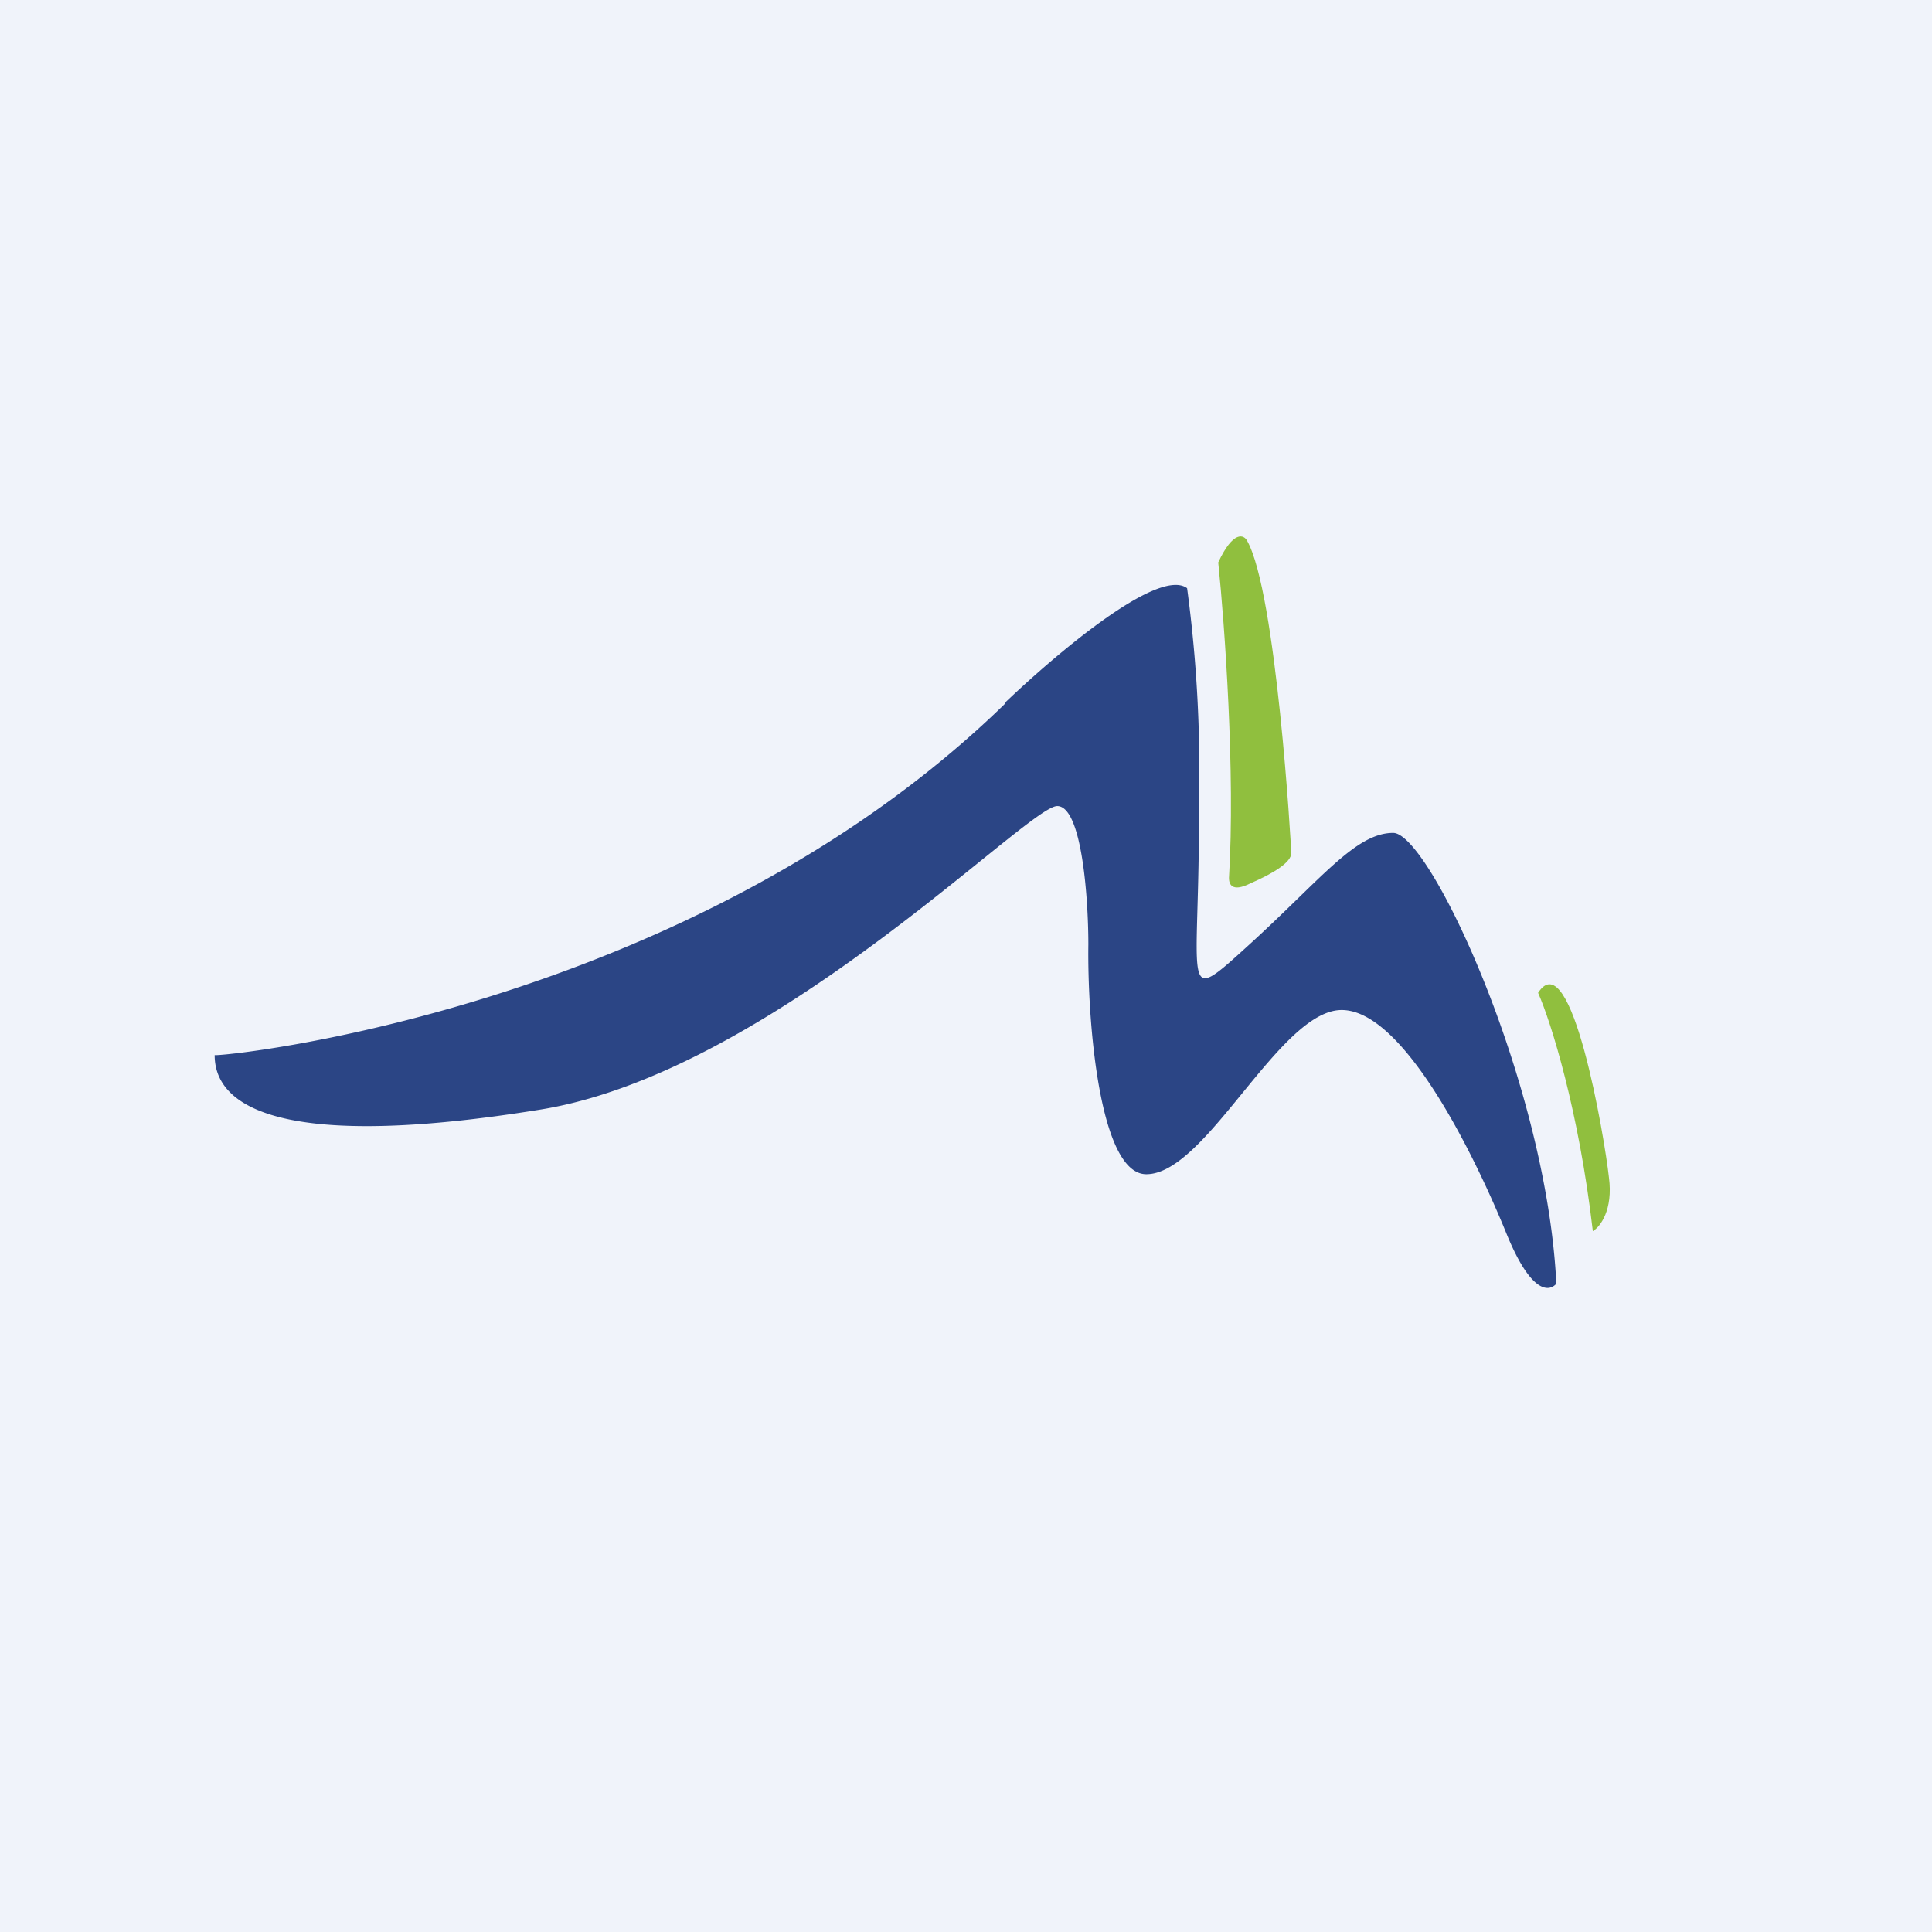 <!-- by TradingView --><svg width="18" height="18" viewBox="0 0 18 18" xmlns="http://www.w3.org/2000/svg"><path fill="#F0F3FA" d="M0 0h18v18H0z"/><path d="M9.37 6.55C6.43 9.42 2.04 9.85 2 9.83c0 .57.85.86 3.02.51C7.18 10 9.57 7.51 9.85 7.51c.23 0 .29.86.29 1.29-.01.7.1 2.14.54 2.14.56 0 1.24-1.53 1.82-1.53.58 0 1.24 1.36 1.53 2.07.23.57.4.56.47.48-.09-1.86-1.18-4.2-1.52-4.2-.35 0-.67.43-1.34 1.04-.66.6-.46.43-.47-1.3a12.75 12.75 0 0 0-.11-2.02c-.27-.2-1.24.63-1.7 1.07Z" fill="#2B4585"/><path d="M11.35 5.24c.06.58.16 1.97.1 2.94 0 .05.02.14.2.05.23-.1.38-.2.38-.28 0-.08-.14-2.43-.41-2.91-.03-.06-.13-.1-.27.2Zm2.98 4.01c.12.27.38 1.1.51 2.22.07-.04.19-.2.15-.5-.04-.37-.35-2.2-.66-1.72Z" fill="#90BF3E"/></svg>